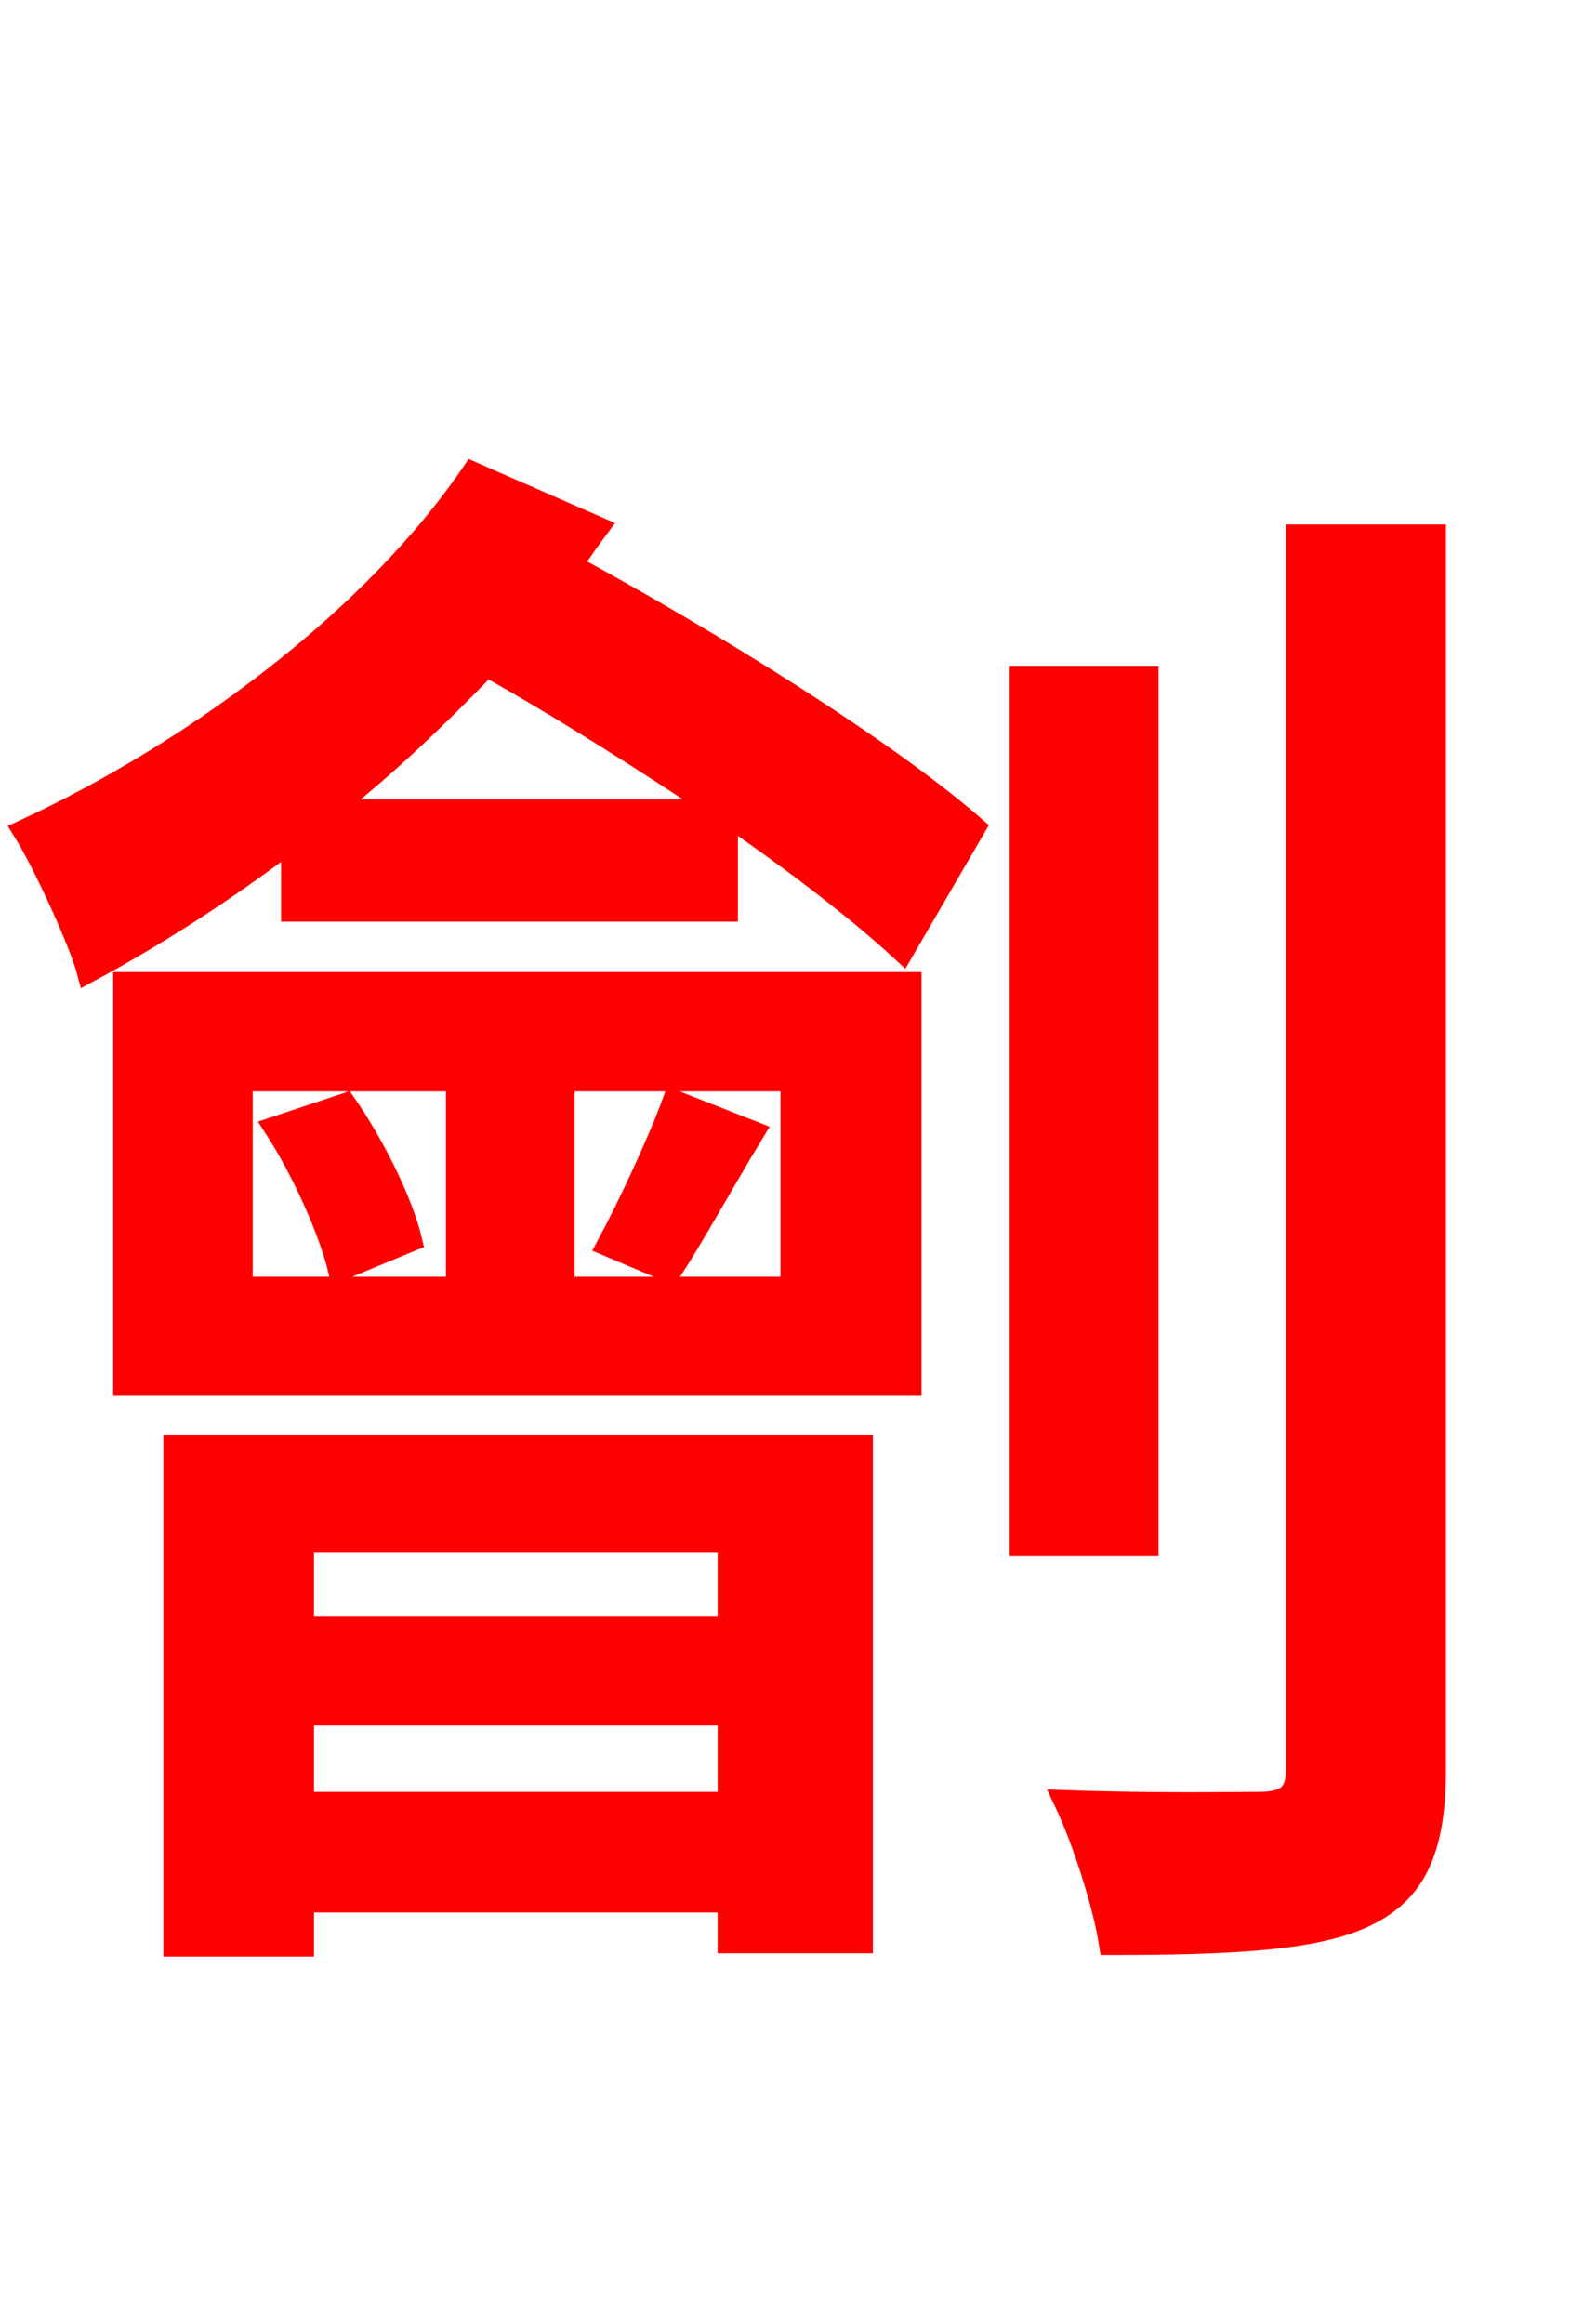 <svg xmlns="http://www.w3.org/2000/svg" xmlns:xlink="http://www.w3.org/1999/xlink" width="72" height="106.56"><path fill="red" stroke="red" d="M33.41 70.70L33.41 74.59L13.90 74.59L13.90 70.70ZM13.90 82.66L13.90 78.62L33.41 78.62L33.41 82.66ZM7.99 89.21L13.90 89.21L13.90 87.19L33.41 87.19L33.41 89.06L39.53 89.06L39.53 66.31L7.99 66.31ZM30.74 58.32C31.82 56.66 33.12 54.29 34.56 51.91L30.89 50.47C30.24 52.27 28.87 55.22 27.86 57.10ZM12.60 51.70C13.90 53.71 15.12 56.45 15.55 58.25L18.86 56.88C18.43 55.08 17.14 52.49 15.84 50.62ZM11.09 49.54L20.95 49.54L20.95 59.04L11.09 59.04ZM36.29 59.04L25.85 59.04L25.85 49.54L36.29 49.54ZM5.69 63.50L41.76 63.50L41.76 45.07L5.69 45.07ZM15.12 37.15C17.71 35.14 20.09 32.83 22.32 30.53C25.78 32.47 29.52 34.85 32.98 37.15ZM21.67 21.67C17.06 28.44 8.86 34.49 1.08 38.09C2.02 39.60 3.67 43.20 4.03 44.57C7.13 42.91 10.37 40.82 13.39 38.52L13.39 41.76L33.34 41.76L33.34 37.37C36.58 39.60 39.46 41.83 41.40 43.63L44.71 37.94C40.68 34.42 32.83 29.52 26.21 25.92C26.64 25.27 27.00 24.77 27.43 24.19ZM52.63 31.03L46.80 31.03L46.80 70.85L52.63 70.85ZM59.47 24.55L59.47 81.14C59.47 82.30 58.97 82.66 57.74 82.66C56.66 82.66 52.85 82.73 48.82 82.58C49.68 84.38 50.62 87.34 50.90 89.14C56.66 89.14 60.41 88.92 62.64 87.84C64.87 86.76 65.81 84.89 65.81 81.14L65.81 24.55Z"/></svg>
